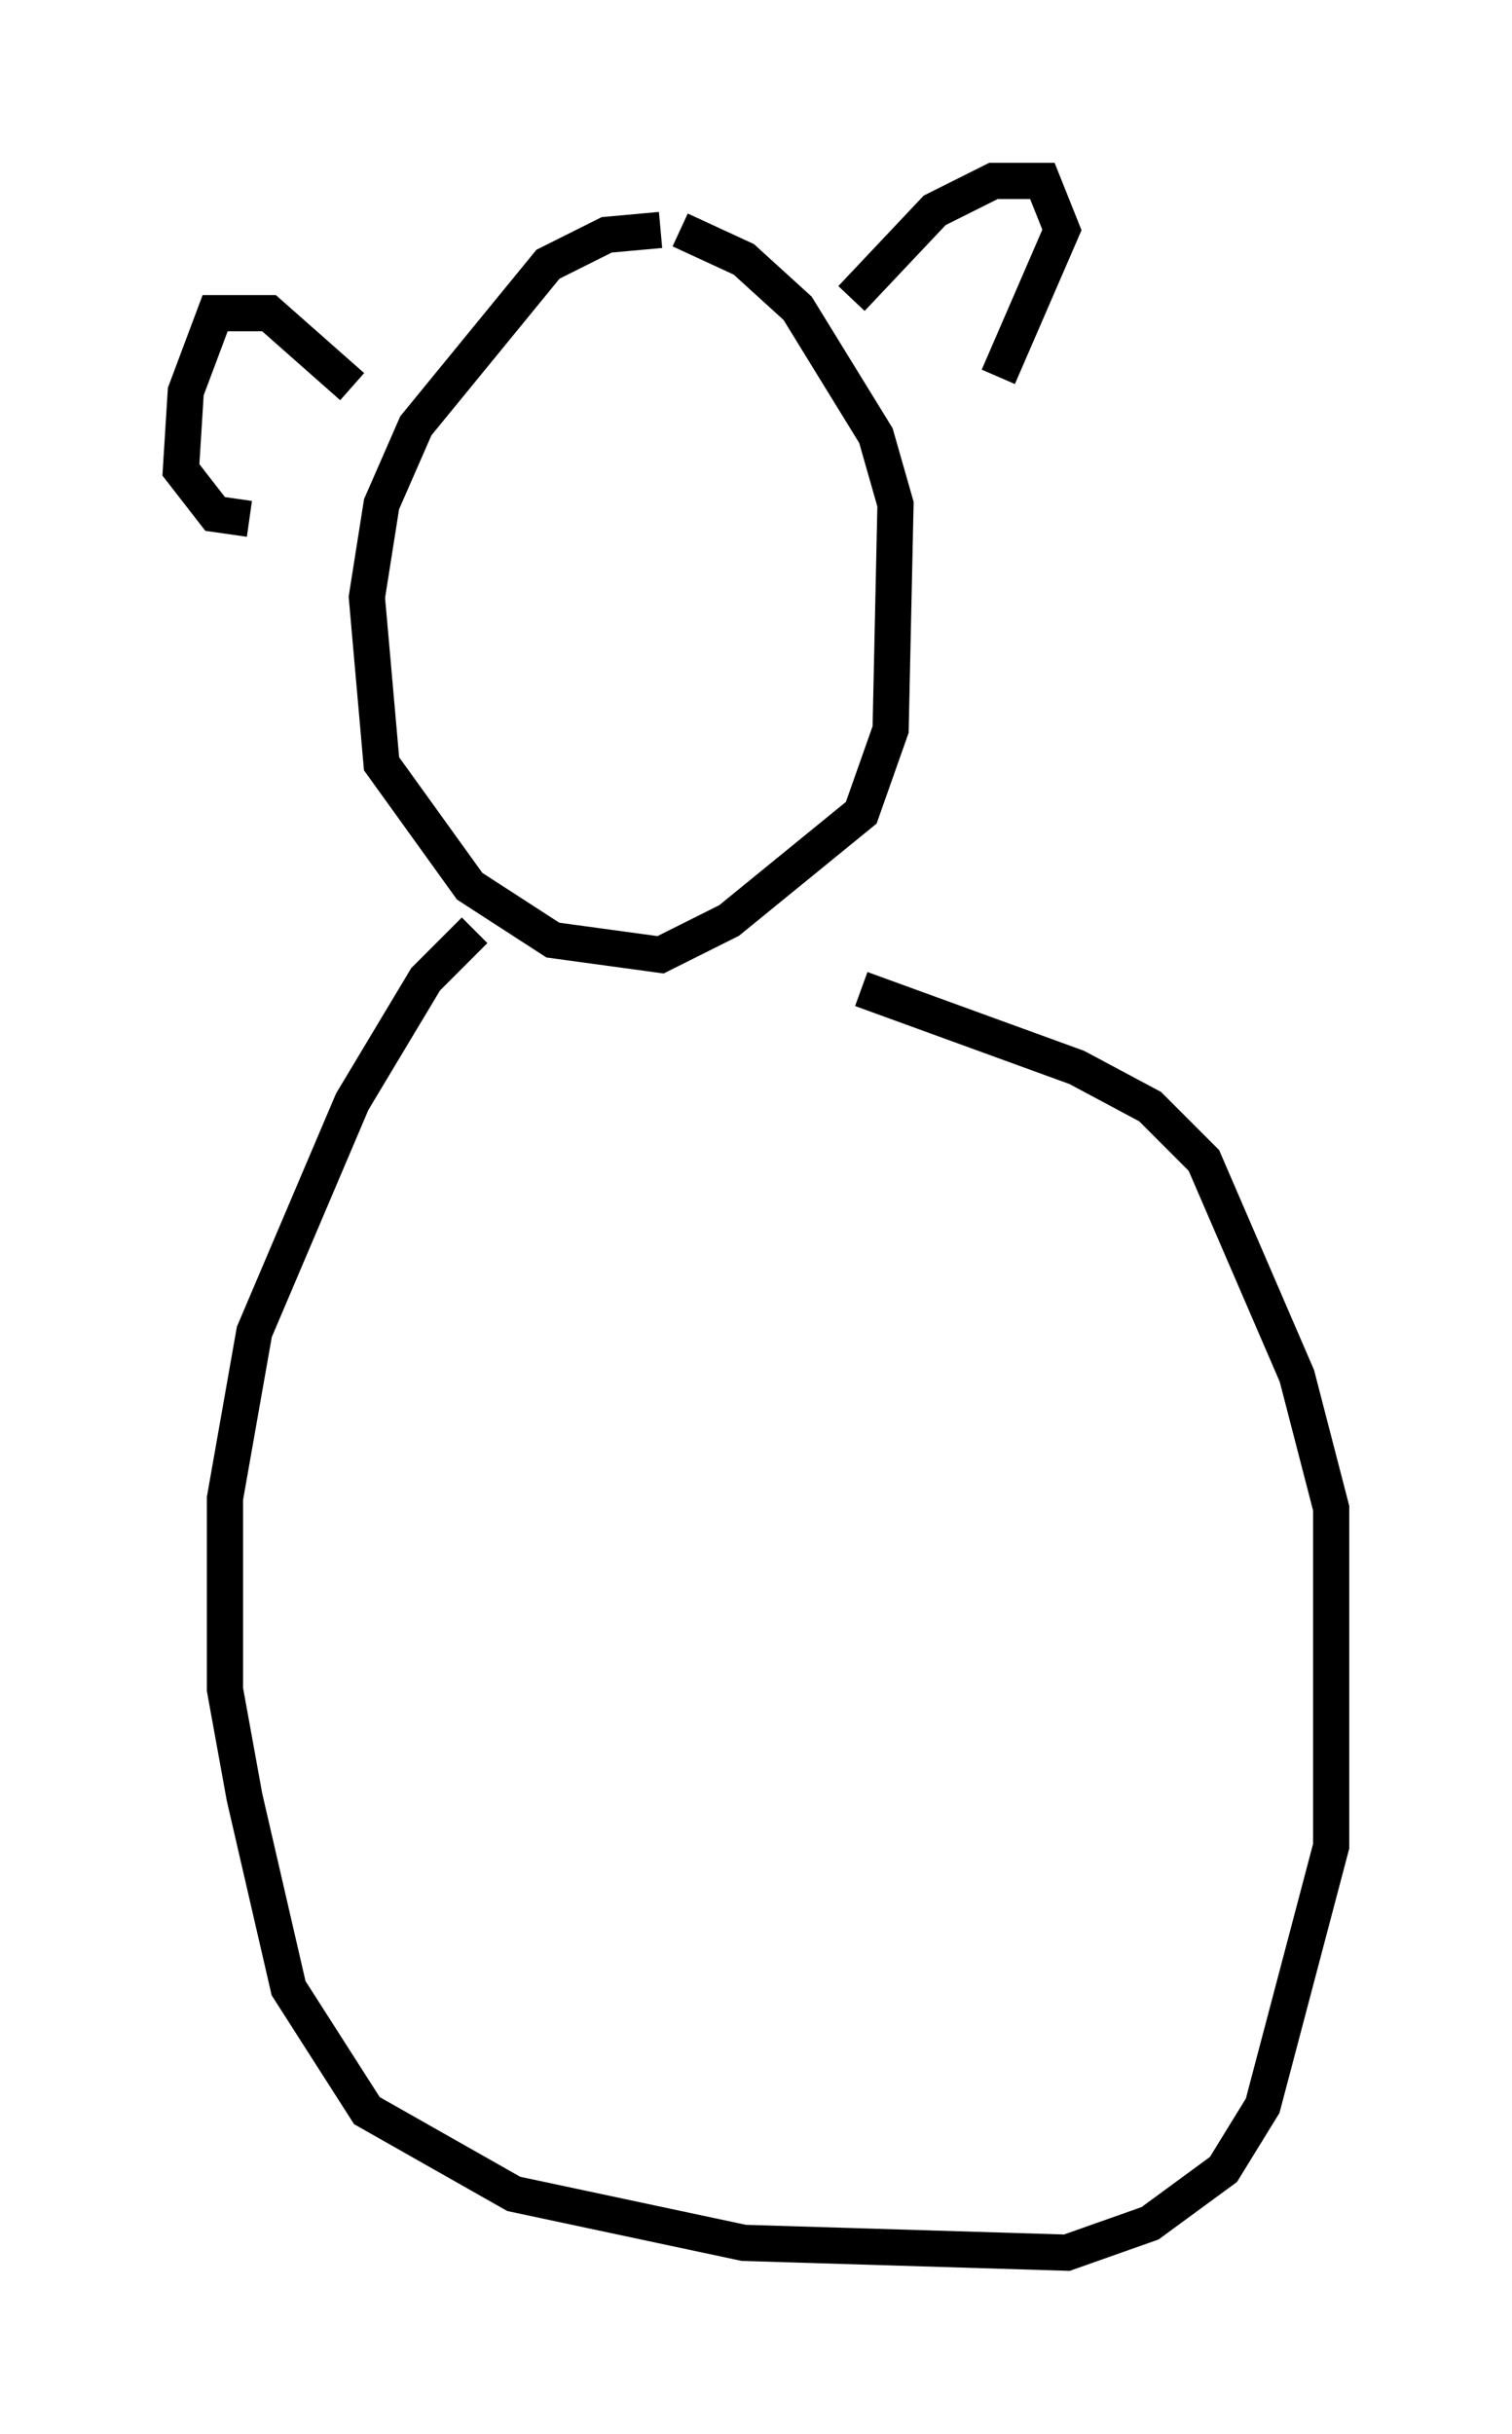 <?xml version="1.0" encoding="utf-8" ?>
<svg baseProfile="full" height="67.239" version="1.1" width="41.799" xmlns="http://www.w3.org/2000/svg" xmlns:ev="http://www.w3.org/2001/xml-events" xmlns:xlink="http://www.w3.org/1999/xlink"><defs /><rect fill="white" height="67.239" width="41.799" x="0" y="0" /><path d="M20.561, 7.3 m-2.3, -0.947 l-1.488, 0.135 -1.624, 0.812 l-3.654, 4.465 -0.947, 2.165 l-0.406, 2.571 0.406, 4.601 l2.436, 3.383 2.3, 1.488 l2.977, 0.406 1.894, -0.947 l3.654, -2.977 0.812, -2.3 l0.135, -6.225 -0.541, -1.894 l-2.165, -3.518 -1.488, -1.353 l-1.759, -0.812 m4.736, 1.894 l2.3, -2.436 1.624, -0.812 l1.353, 0.0 0.541, 1.353 l-1.759, 4.059 m-17.862, 0.271 l-2.3, -2.03 -1.488, 0.0 l-0.812, 2.165 -0.135, 2.165 l0.947, 1.218 0.947, 0.135 m6.225, 11.367 l-1.353, 1.353 -2.03, 3.383 l-2.706, 6.36 -0.812, 4.601 l0.0, 5.277 0.541, 2.977 l1.218, 5.277 2.165, 3.383 l4.059, 2.3 6.36, 1.353 l8.931, 0.271 2.3, -0.812 l2.03, -1.488 1.083, -1.759 l1.894, -7.172 0.0, -9.337 l-0.947, -3.654 -2.571, -5.954 l-1.488, -1.488 -2.03, -1.083 l-5.954, -2.165 " fill="none" stroke="black" stroke-width="1" /></svg>